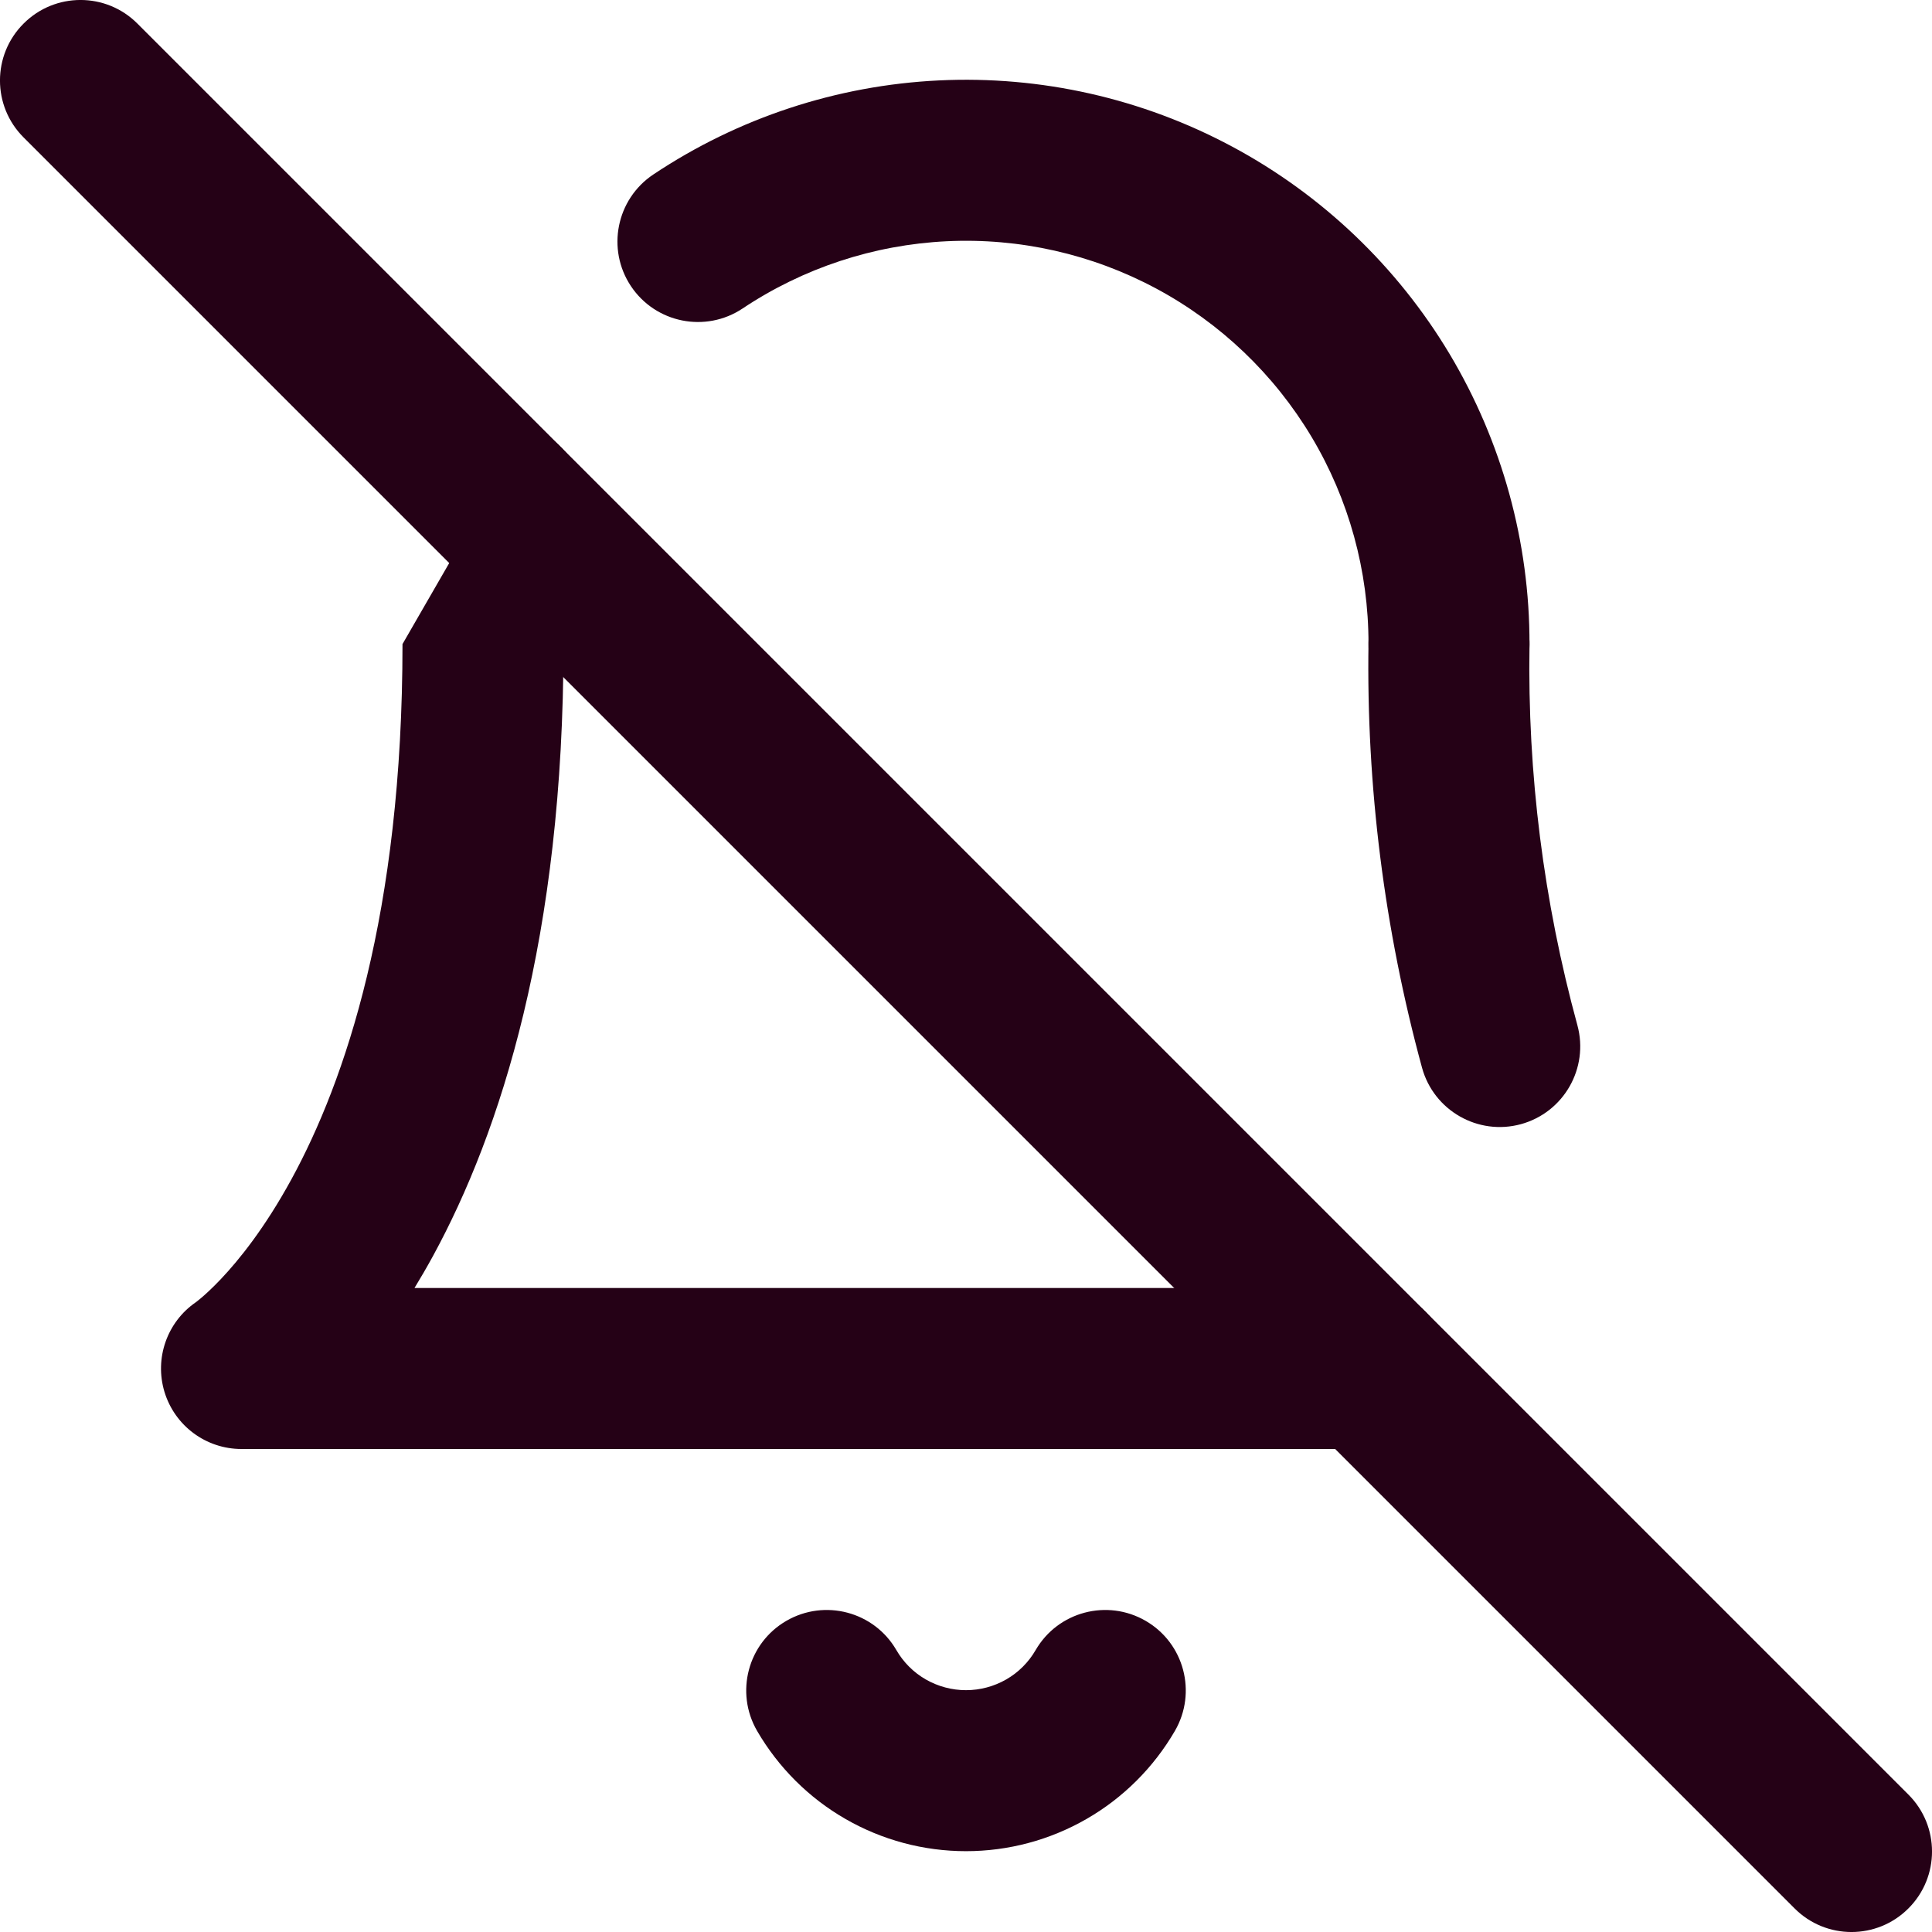 <svg width="24" height="24" viewBox="0 0 24 24" fill="none" xmlns="http://www.w3.org/2000/svg">
<g clip-path="url(#clip0_44_570)">
<path fill-rule="evenodd" clip-rule="evenodd" d="M9.768 20.135C10.246 19.858 10.858 20.02 11.135 20.498C11.223 20.65 11.349 20.776 11.501 20.863C11.653 20.95 11.825 20.996 12 20.996C12.175 20.996 12.347 20.95 12.499 20.863C12.651 20.776 12.777 20.65 12.865 20.498C13.142 20.02 13.754 19.858 14.232 20.135C14.71 20.412 14.872 21.024 14.595 21.502C14.331 21.956 13.953 22.334 13.497 22.596C13.042 22.858 12.526 22.996 12 22.996C11.474 22.996 10.958 22.858 10.503 22.596C10.047 22.334 9.669 21.956 9.405 21.502C9.128 21.024 9.29 20.412 9.768 20.135Z" fill="#250116"/>
<path fill-rule="evenodd" clip-rule="evenodd" d="M18.016 7C18.568 7.009 19.009 7.464 19 8.016C18.974 9.61 19.175 11.199 19.595 12.736C19.74 13.269 19.426 13.819 18.893 13.965C18.361 14.11 17.811 13.796 17.665 13.264C17.196 11.544 16.972 9.766 17 7.984C17.009 7.432 17.464 6.991 18.016 7Z" fill="#250116"/>
<path fill-rule="evenodd" clip-rule="evenodd" d="M6.555 5.304C7.082 5.467 7.378 6.027 7.216 6.555C7.072 7.022 6.999 7.509 7 7.998L7 8C7 11.647 6.217 14.065 5.378 15.604C5.302 15.743 5.225 15.875 5.149 16H17C17.552 16 18 16.448 18 17C18 17.552 17.552 18 17 18H3C2.559 18 2.171 17.712 2.043 17.29C1.917 16.873 2.075 16.422 2.434 16.176C2.434 16.175 2.435 16.175 2.437 16.174C2.444 16.168 2.462 16.154 2.489 16.132C2.542 16.088 2.63 16.009 2.743 15.89C2.967 15.654 3.29 15.255 3.622 14.646C4.283 13.435 5 11.353 5 8.001M2.444 16.169C2.444 16.169 2.444 16.169 2.444 16.169C2.444 16.169 2.444 16.169 2.444 16.169L2.444 16.169Z" fill="#250116"/>
<path fill-rule="evenodd" clip-rule="evenodd" d="M11.663 0.999C12.929 0.938 14.189 1.222 15.306 1.821C16.424 2.42 17.358 3.312 18.009 4.4C18.659 5.489 19.002 6.734 19 8.002C18.999 8.554 18.551 9.001 17.998 9C17.446 8.999 16.999 8.551 17 7.999C17.001 7.093 16.757 6.204 16.292 5.426C15.827 4.649 15.16 4.012 14.362 3.584C13.563 3.156 12.664 2.953 11.759 2.997C10.854 3.041 9.979 3.329 9.225 3.832C8.766 4.138 8.145 4.015 7.838 3.555C7.532 3.096 7.656 2.475 8.115 2.168C9.17 1.464 10.396 1.06 11.663 0.999Z" fill="#250116"/>
<path fill-rule="evenodd" clip-rule="evenodd" d="M0.293 0.293C0.683 -0.098 1.317 -0.098 1.707 0.293L23.707 22.293C24.098 22.683 24.098 23.317 23.707 23.707C23.317 24.098 22.683 24.098 22.293 23.707L0.293 1.707C-0.098 1.317 -0.098 0.683 0.293 0.293Z" fill="#250116"/>
</g>
<defs>
<clipPath id="clip0_44_570">
<rect width="24" height="24" fill="white"/>
</clipPath>
</defs>
</svg>
